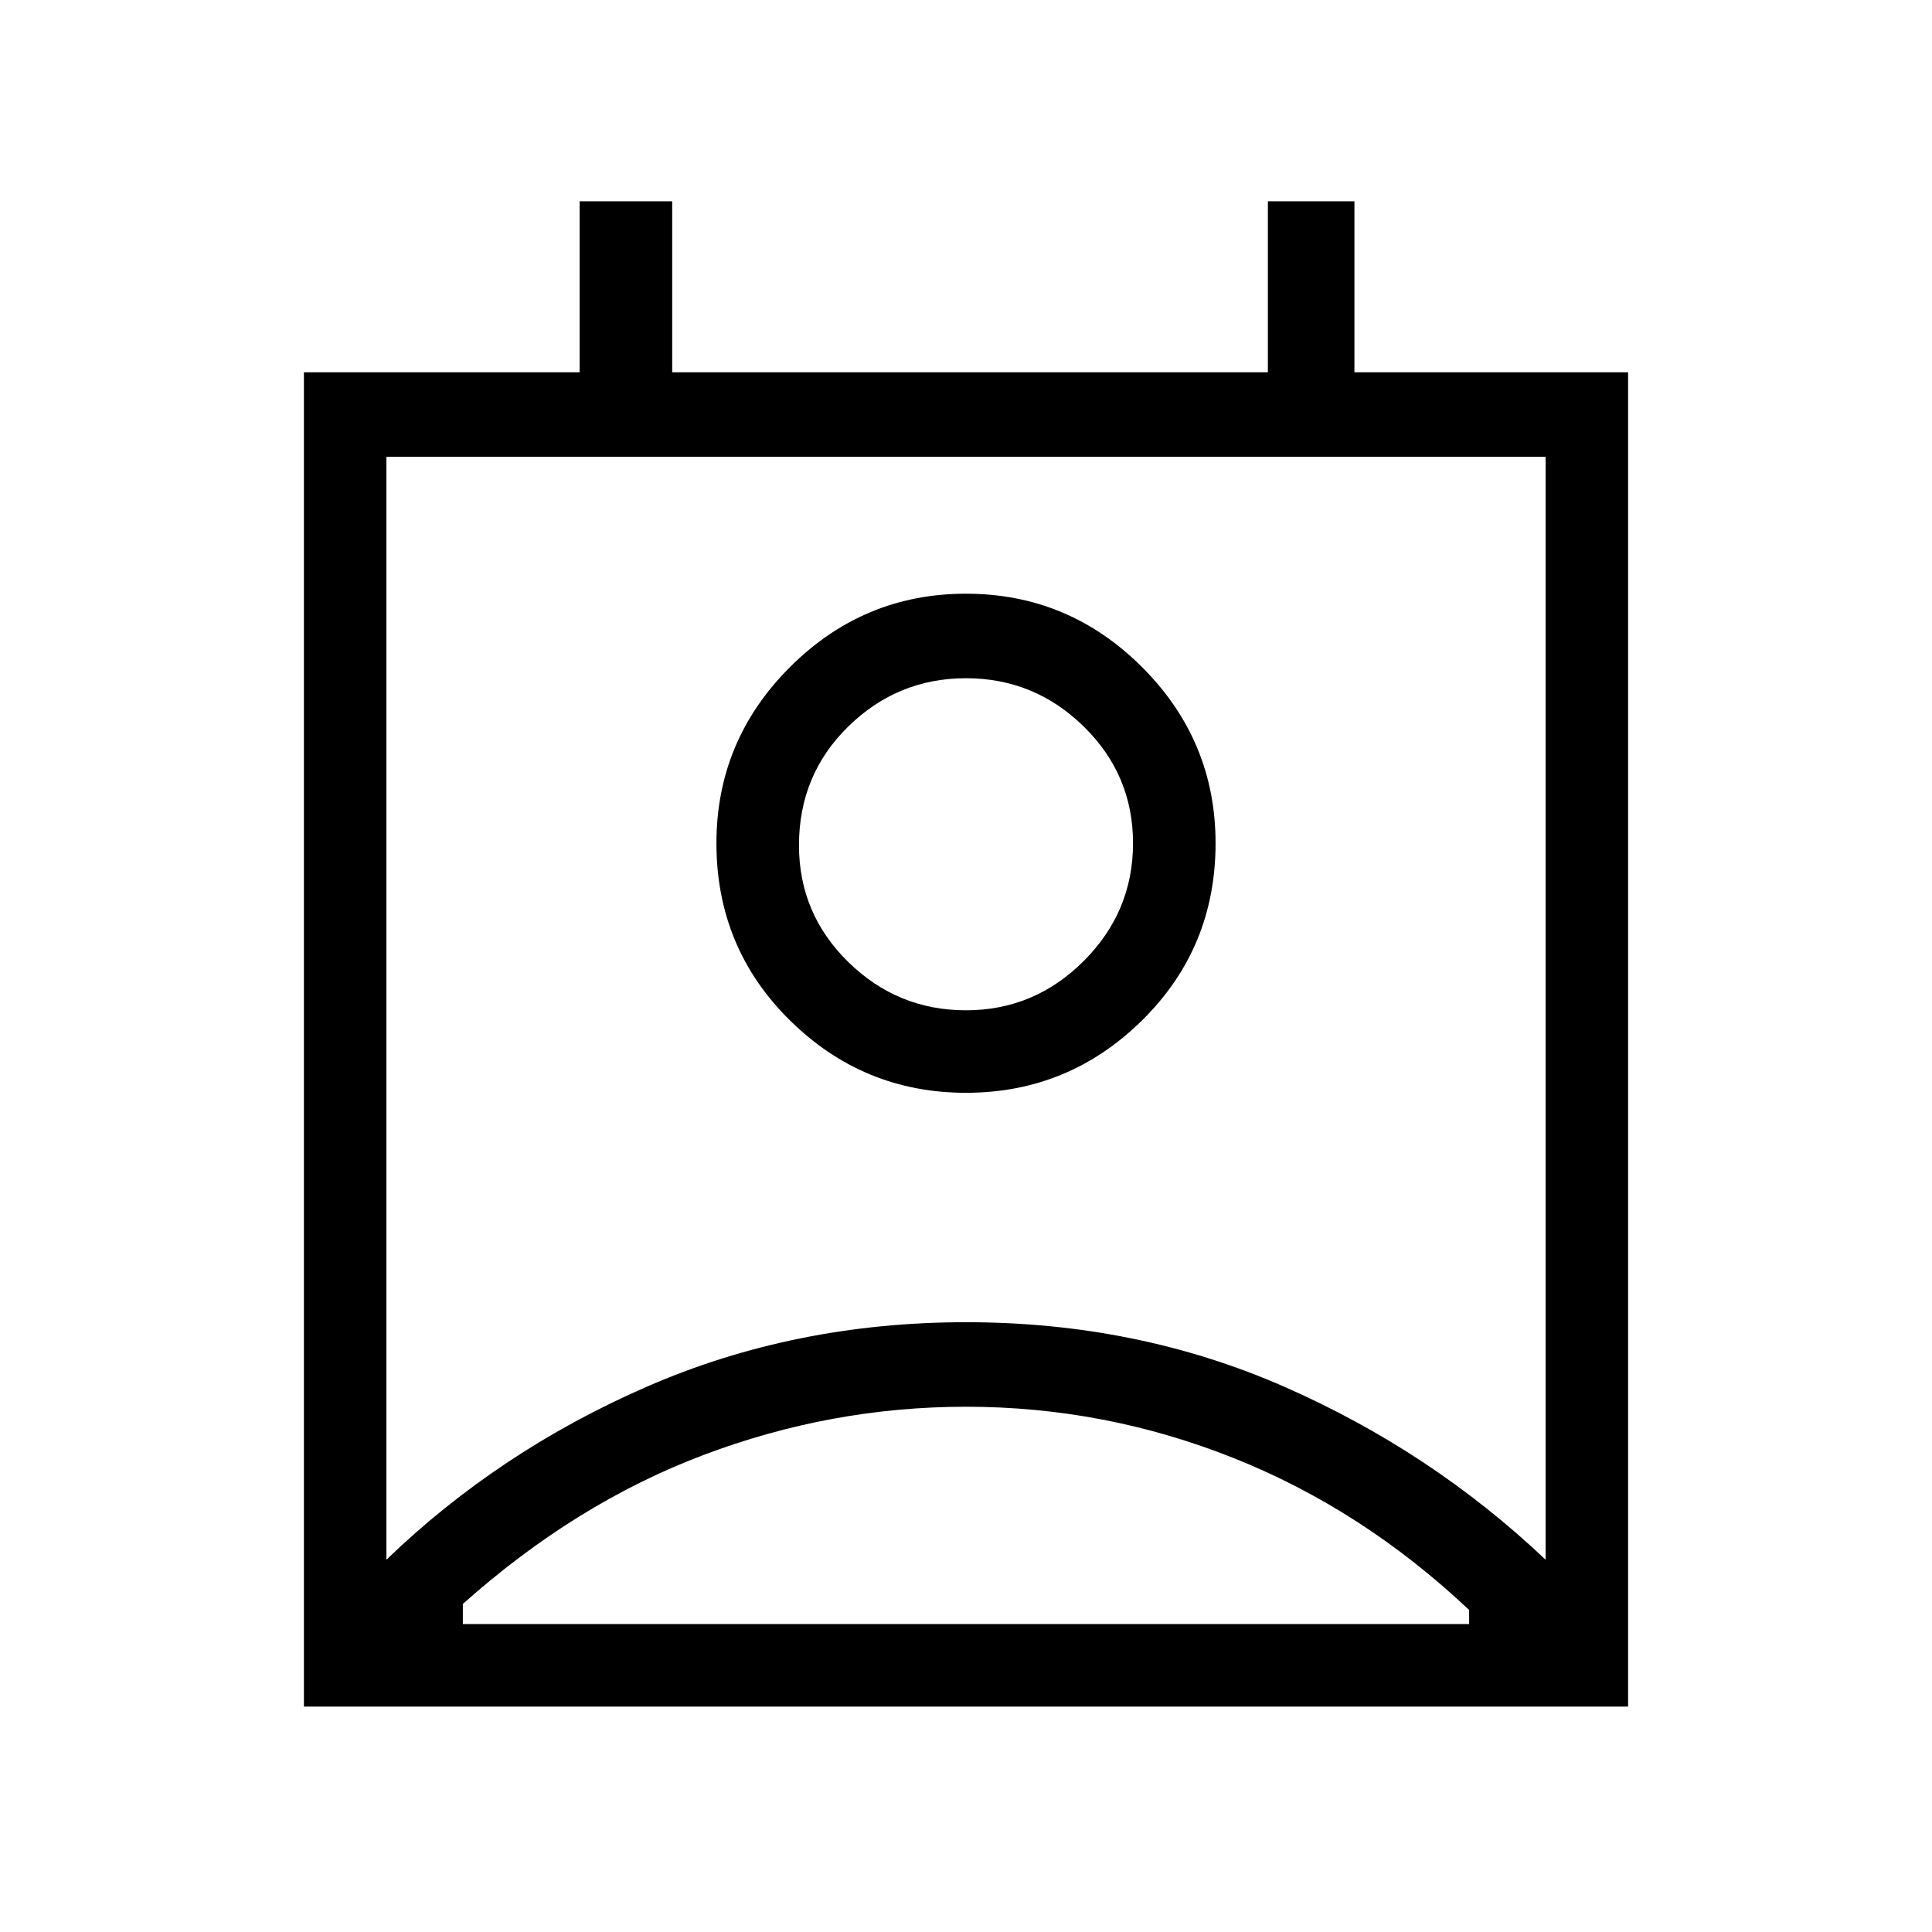 <svg xmlns="http://www.w3.org/2000/svg" height="40" width="40"><path d="M9.583 33.625H30.417V33.333Q28.208 31.25 25.542 30.188Q22.875 29.125 20 29.125Q17.208 29.125 14.562 30.125Q11.917 31.125 9.583 33.208ZM8 32.292Q10.333 30.042 13.396 28.708Q16.458 27.375 20 27.375Q23.542 27.375 26.583 28.708Q29.625 30.042 32 32.292V9.458H8ZM20 22.625Q17.875 22.625 16.354 21.125Q14.833 19.625 14.833 17.458Q14.833 15.333 16.354 13.813Q17.875 12.292 20 12.292Q22.125 12.292 23.646 13.813Q25.167 15.333 25.167 17.458Q25.167 19.625 23.646 21.125Q22.125 22.625 20 22.625ZM20 20.917Q21.417 20.917 22.438 19.896Q23.458 18.875 23.458 17.458Q23.458 16.042 22.438 15.042Q21.417 14.042 20 14.042Q18.583 14.042 17.562 15.042Q16.542 16.042 16.542 17.5Q16.542 18.917 17.562 19.917Q18.583 20.917 20 20.917ZM6.292 35.333V7.708H12V4.167H13.917V7.708H26.25V4.167H28.042V7.708H33.708V35.333ZM20 17.458Q20 17.458 20 17.458Q20 17.458 20 17.458Q20 17.458 20 17.458Q20 17.458 20 17.458Q20 17.458 20 17.458Q20 17.458 20 17.458Q20 17.458 20 17.458Q20 17.458 20 17.458ZM9.583 33.625Q11.917 33.625 14.562 33.625Q17.208 33.625 20 33.625Q22.875 33.625 25.542 33.625Q28.208 33.625 30.417 33.625Z"/></svg>